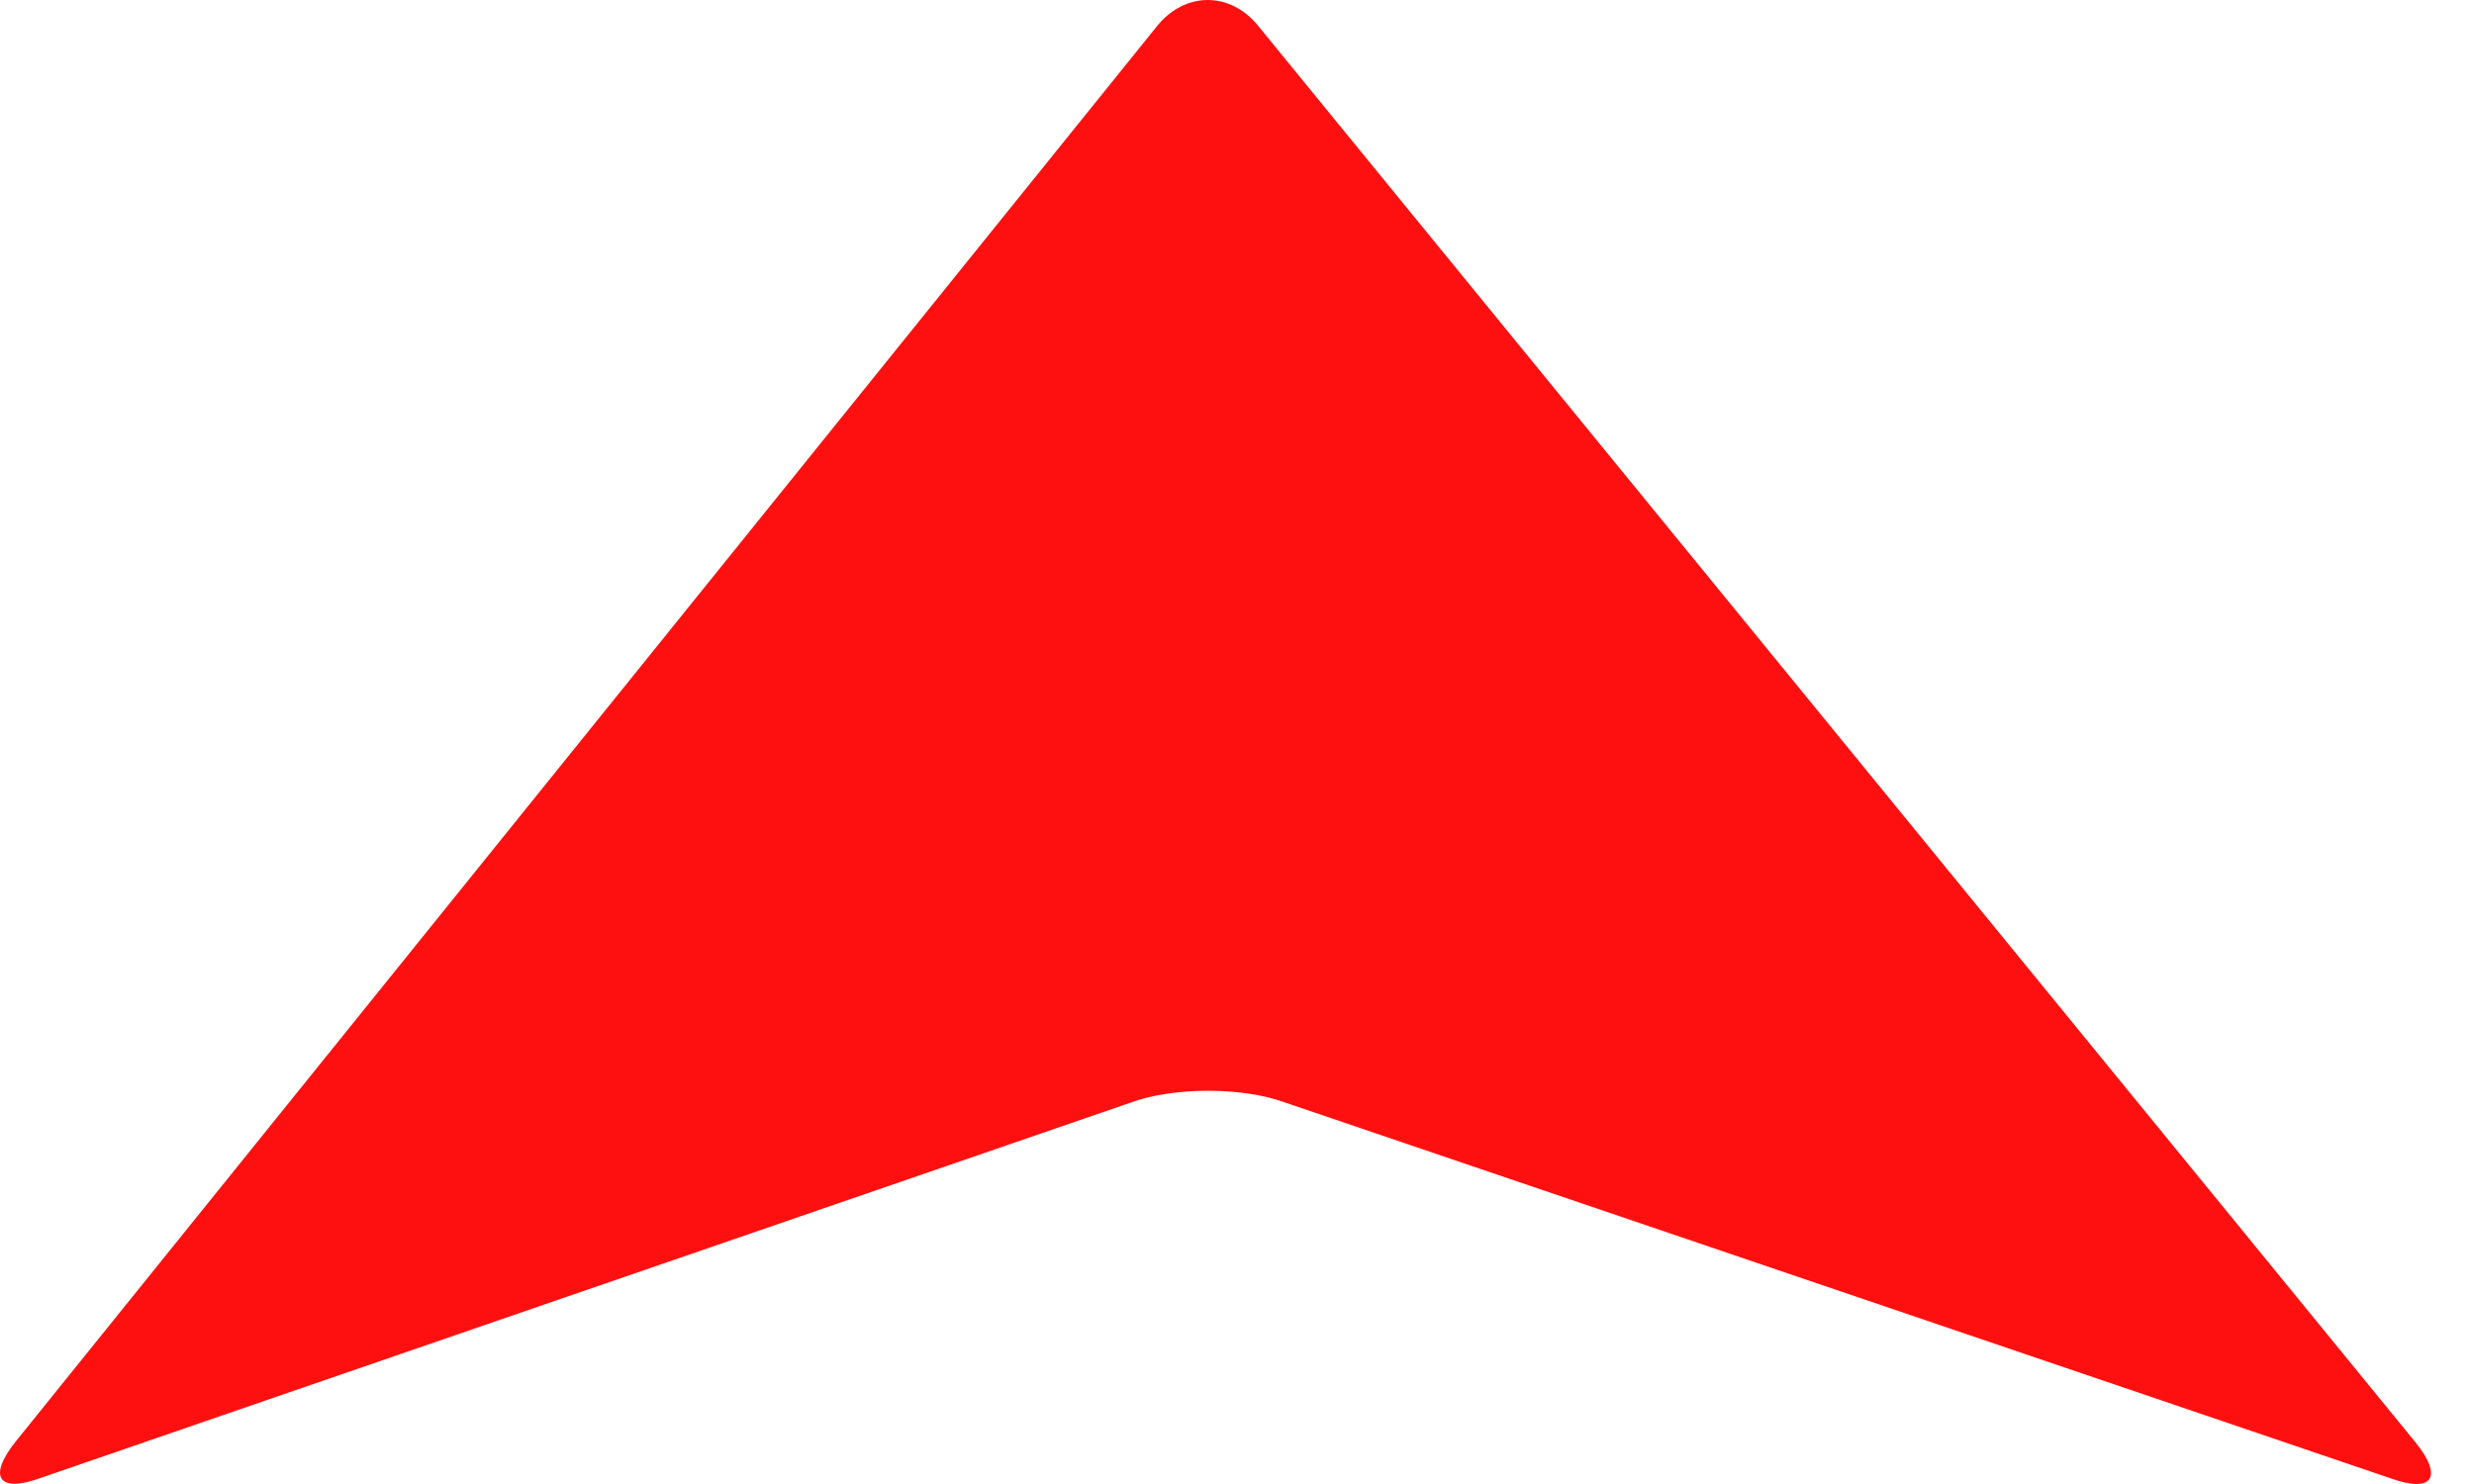 <svg width="15" height="9" viewBox="0 0 15 9" fill="none" xmlns="http://www.w3.org/2000/svg">
<path d="M7.631 0.16L14.645 8.747C14.817 8.961 14.747 9.058 14.49 8.964L7.787 6.685C7.529 6.591 7.112 6.592 6.855 6.687L0.25 8.962C-0.007 9.057 -0.077 8.96 0.093 8.745L7.013 0.161C7.183 -0.053 7.46 -0.054 7.631 0.16Z" fill="#FF1010"/>
</svg>
